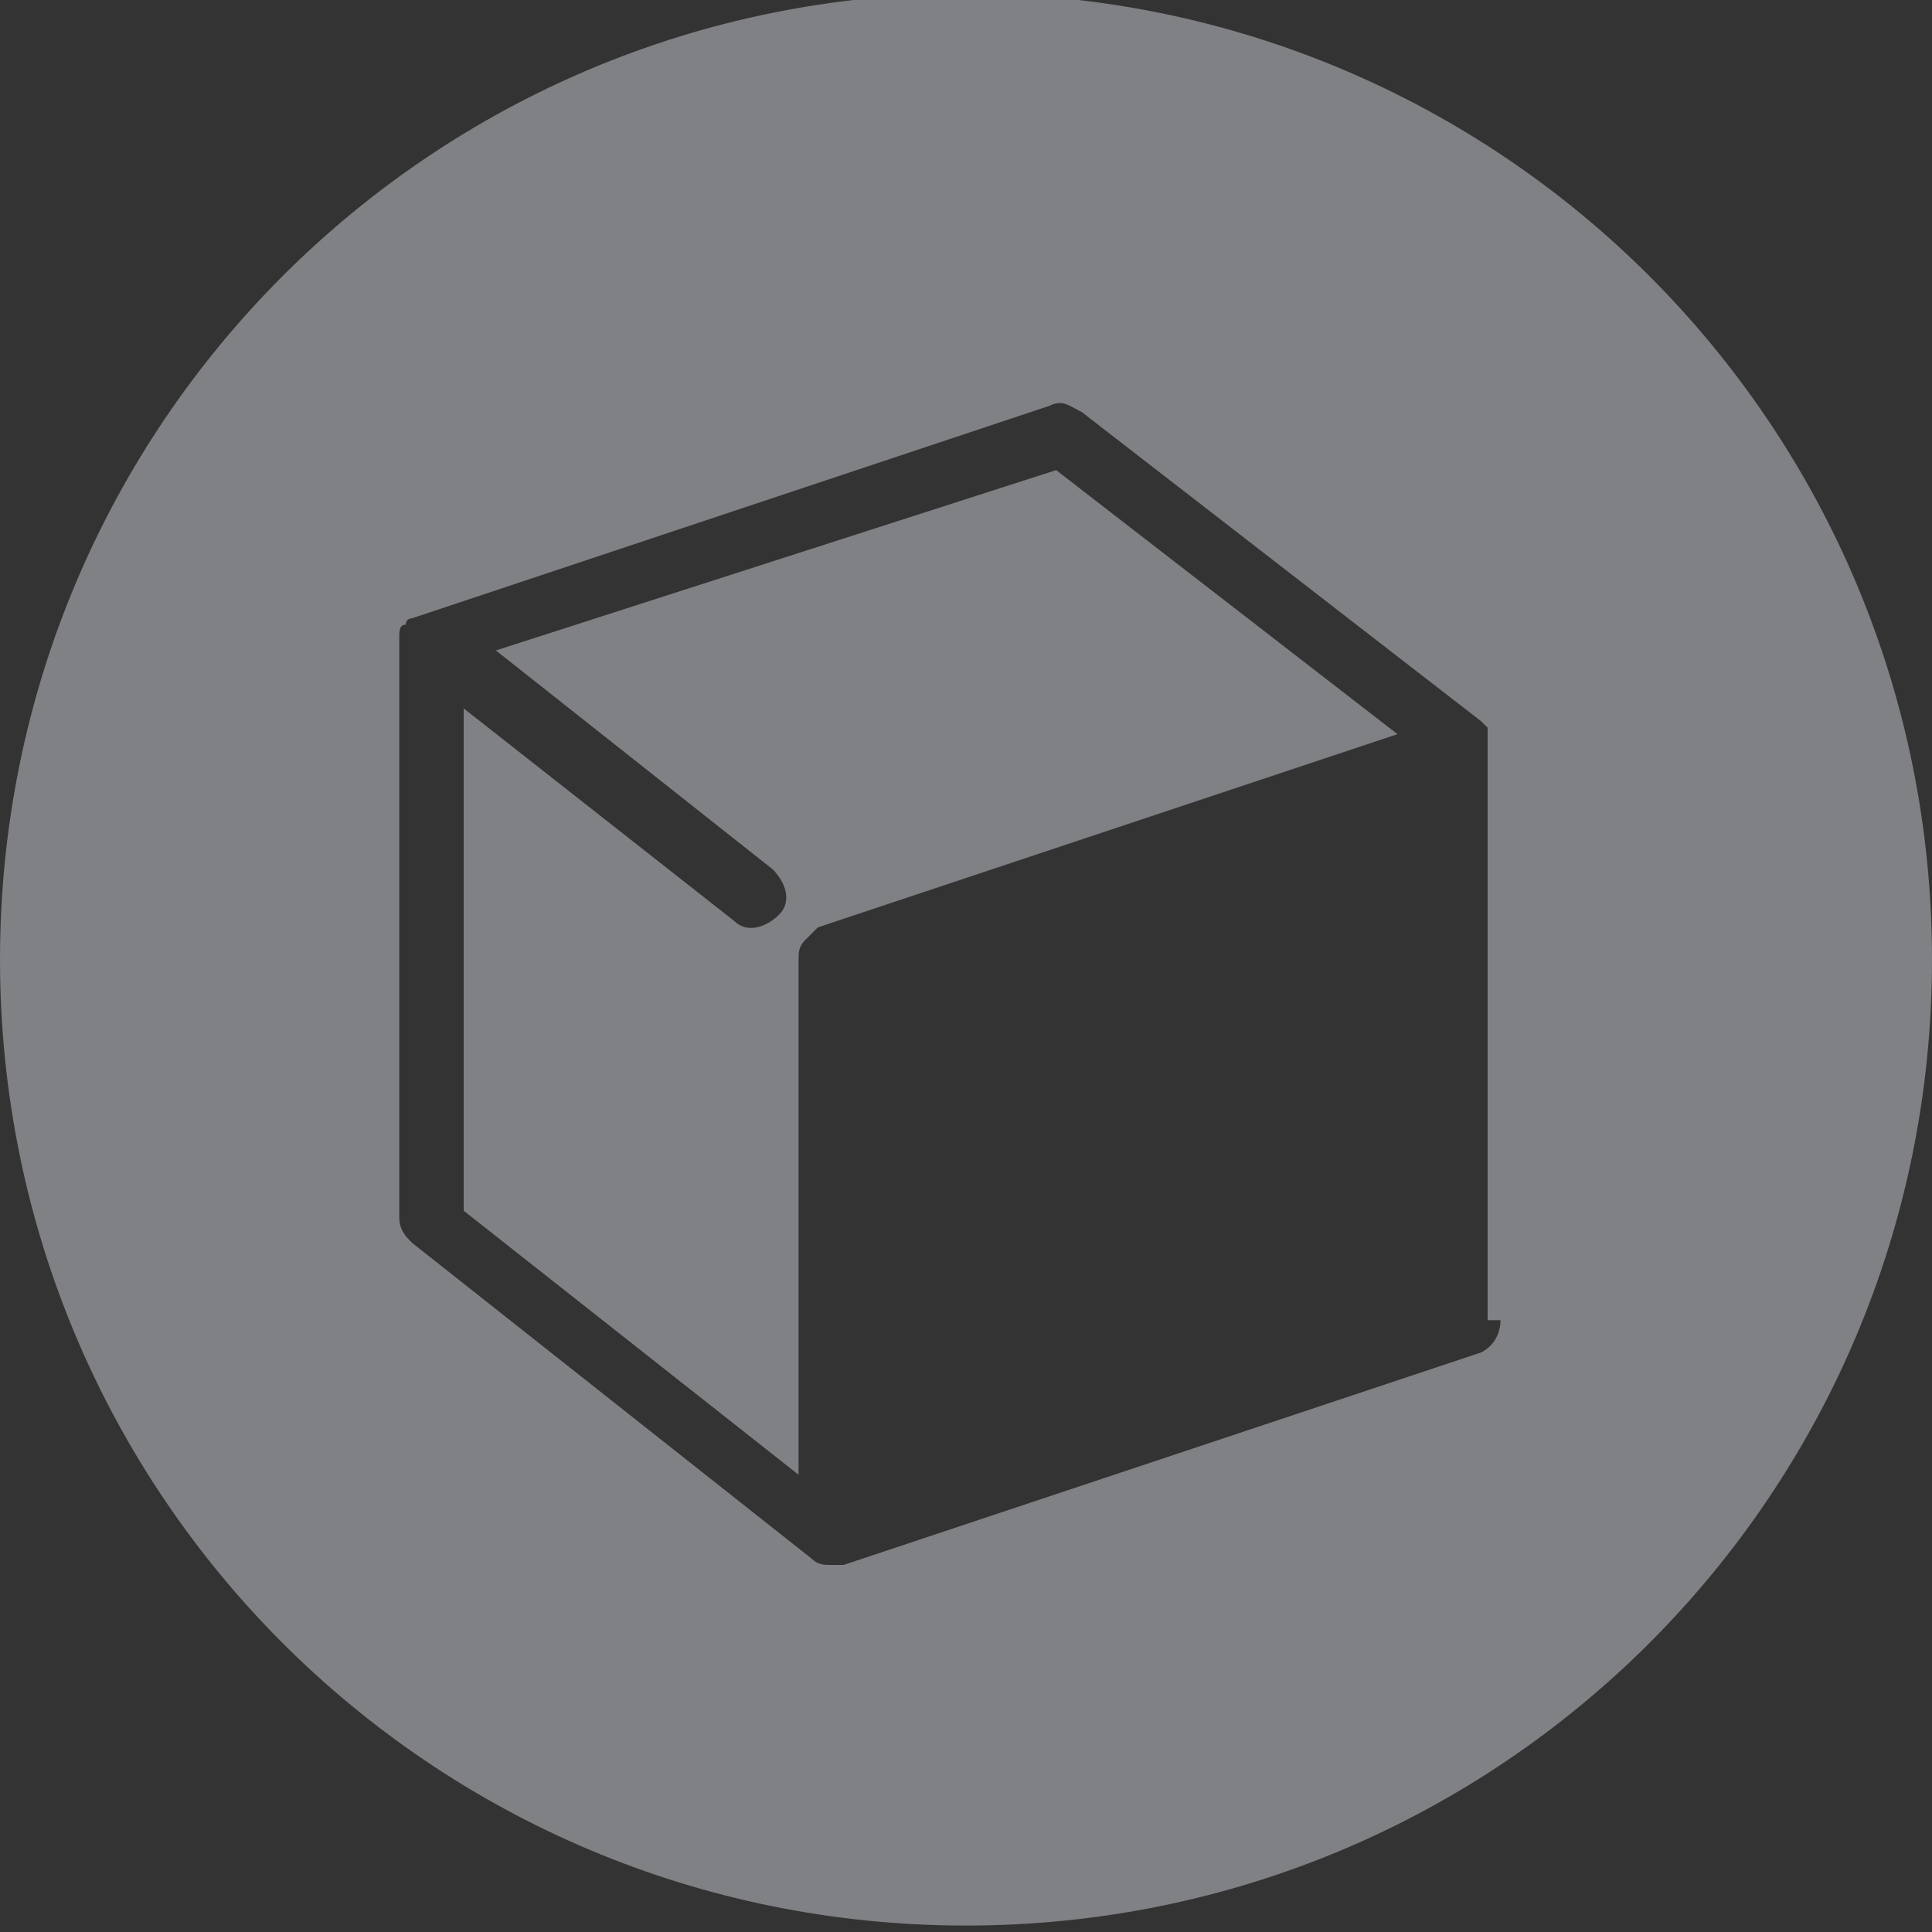 <?xml version="1.0" encoding="utf-8"?>
<!-- Generator: Adobe Illustrator 19.2.0, SVG Export Plug-In . SVG Version: 6.00 Build 0)  -->
<svg version="1.1" id="Layer_1" xmlns="http://www.w3.org/2000/svg" xmlns:xlink="http://www.w3.org/1999/xlink" x="0px" y="0px"
	 viewBox="0 0 30 30" style="enable-background:new 0 0 30 30;" xml:space="preserve">
<rect x="0" y="0" width="30" height="30" fill="#333333" stroke="none"/>
<style type="text/css">
	.st0{fill:#177EA4;}
	.st1{fill:#FFFFFF;stroke:#FFFFFF;stroke-width:0.475;stroke-linecap:round;stroke-linejoin:round;stroke-miterlimit:10;}
	.st2{fill:none;stroke:#FFFFFF;stroke-width:0.475;stroke-linecap:round;stroke-linejoin:round;stroke-miterlimit:10;}
	.st3{fill:#808184;}
</style>
<circle class="st0" cx="15" cy="-16.8" r="10"/>
<polygon class="st1" points="20.7,-19.5 20.7,-12.8 13.3,-10.3 13.3,-17 "/>
<polygon class="st2" points="13.3,-10.3 13.3,-17 8.7,-20.7 8.7,-13.9 "/>
<polygon class="st2" points="20.7,-19.5 13.3,-17 8.7,-20.7 16.1,-23.1 "/>
<g>
	<path class="st3" d="M7.7,10.1l4.3,3.4c0.2,0.2,0.3,0.5,0.1,0.7c-0.2,0.2-0.5,0.3-0.7,0.1l-4.2-3.3v7.8l5.2,4.1v-8c0,0,0,0,0,0
		c0-0.1,0-0.2,0.1-0.3c0,0,0,0,0,0c0.1-0.1,0.1-0.1,0.2-0.2l9-3l-5.3-4.1L7.7,10.1z"/>
	<path class="st3" d="M15-0.1c-8.3,0-15,6.7-15,15c0,8.3,6.7,15,15,15s15-6.7,15-15C30,6.6,23.3-0.1,15-0.1z M23.3,20.5
		c0,0.2-0.1,0.4-0.3,0.5l-9.9,3.3c-0.1,0-0.1,0-0.2,0c0,0,0,0,0,0c0,0,0,0,0,0c0,0,0,0,0,0c-0.1,0-0.2,0-0.3-0.1c0,0,0,0,0,0
		c0,0,0,0,0,0l-6.2-4.9c-0.1-0.1-0.2-0.2-0.2-0.4v-9c0,0,0,0,0,0c0-0.1,0-0.2,0.1-0.2c0,0,0,0,0,0c0-0.1,0.1-0.1,0.1-0.1
		c0,0,0,0,0,0c0,0,0,0,0,0c0,0,0,0,0,0l9.9-3.3c0.2-0.1,0.3,0,0.5,0.1l6.2,4.8c0,0,0,0,0,0c0,0,0.1,0.1,0.1,0.1c0,0,0,0.1,0,0.1
		c0,0,0,0.1,0,0.1V20.5z"/>
</g>
</svg>

